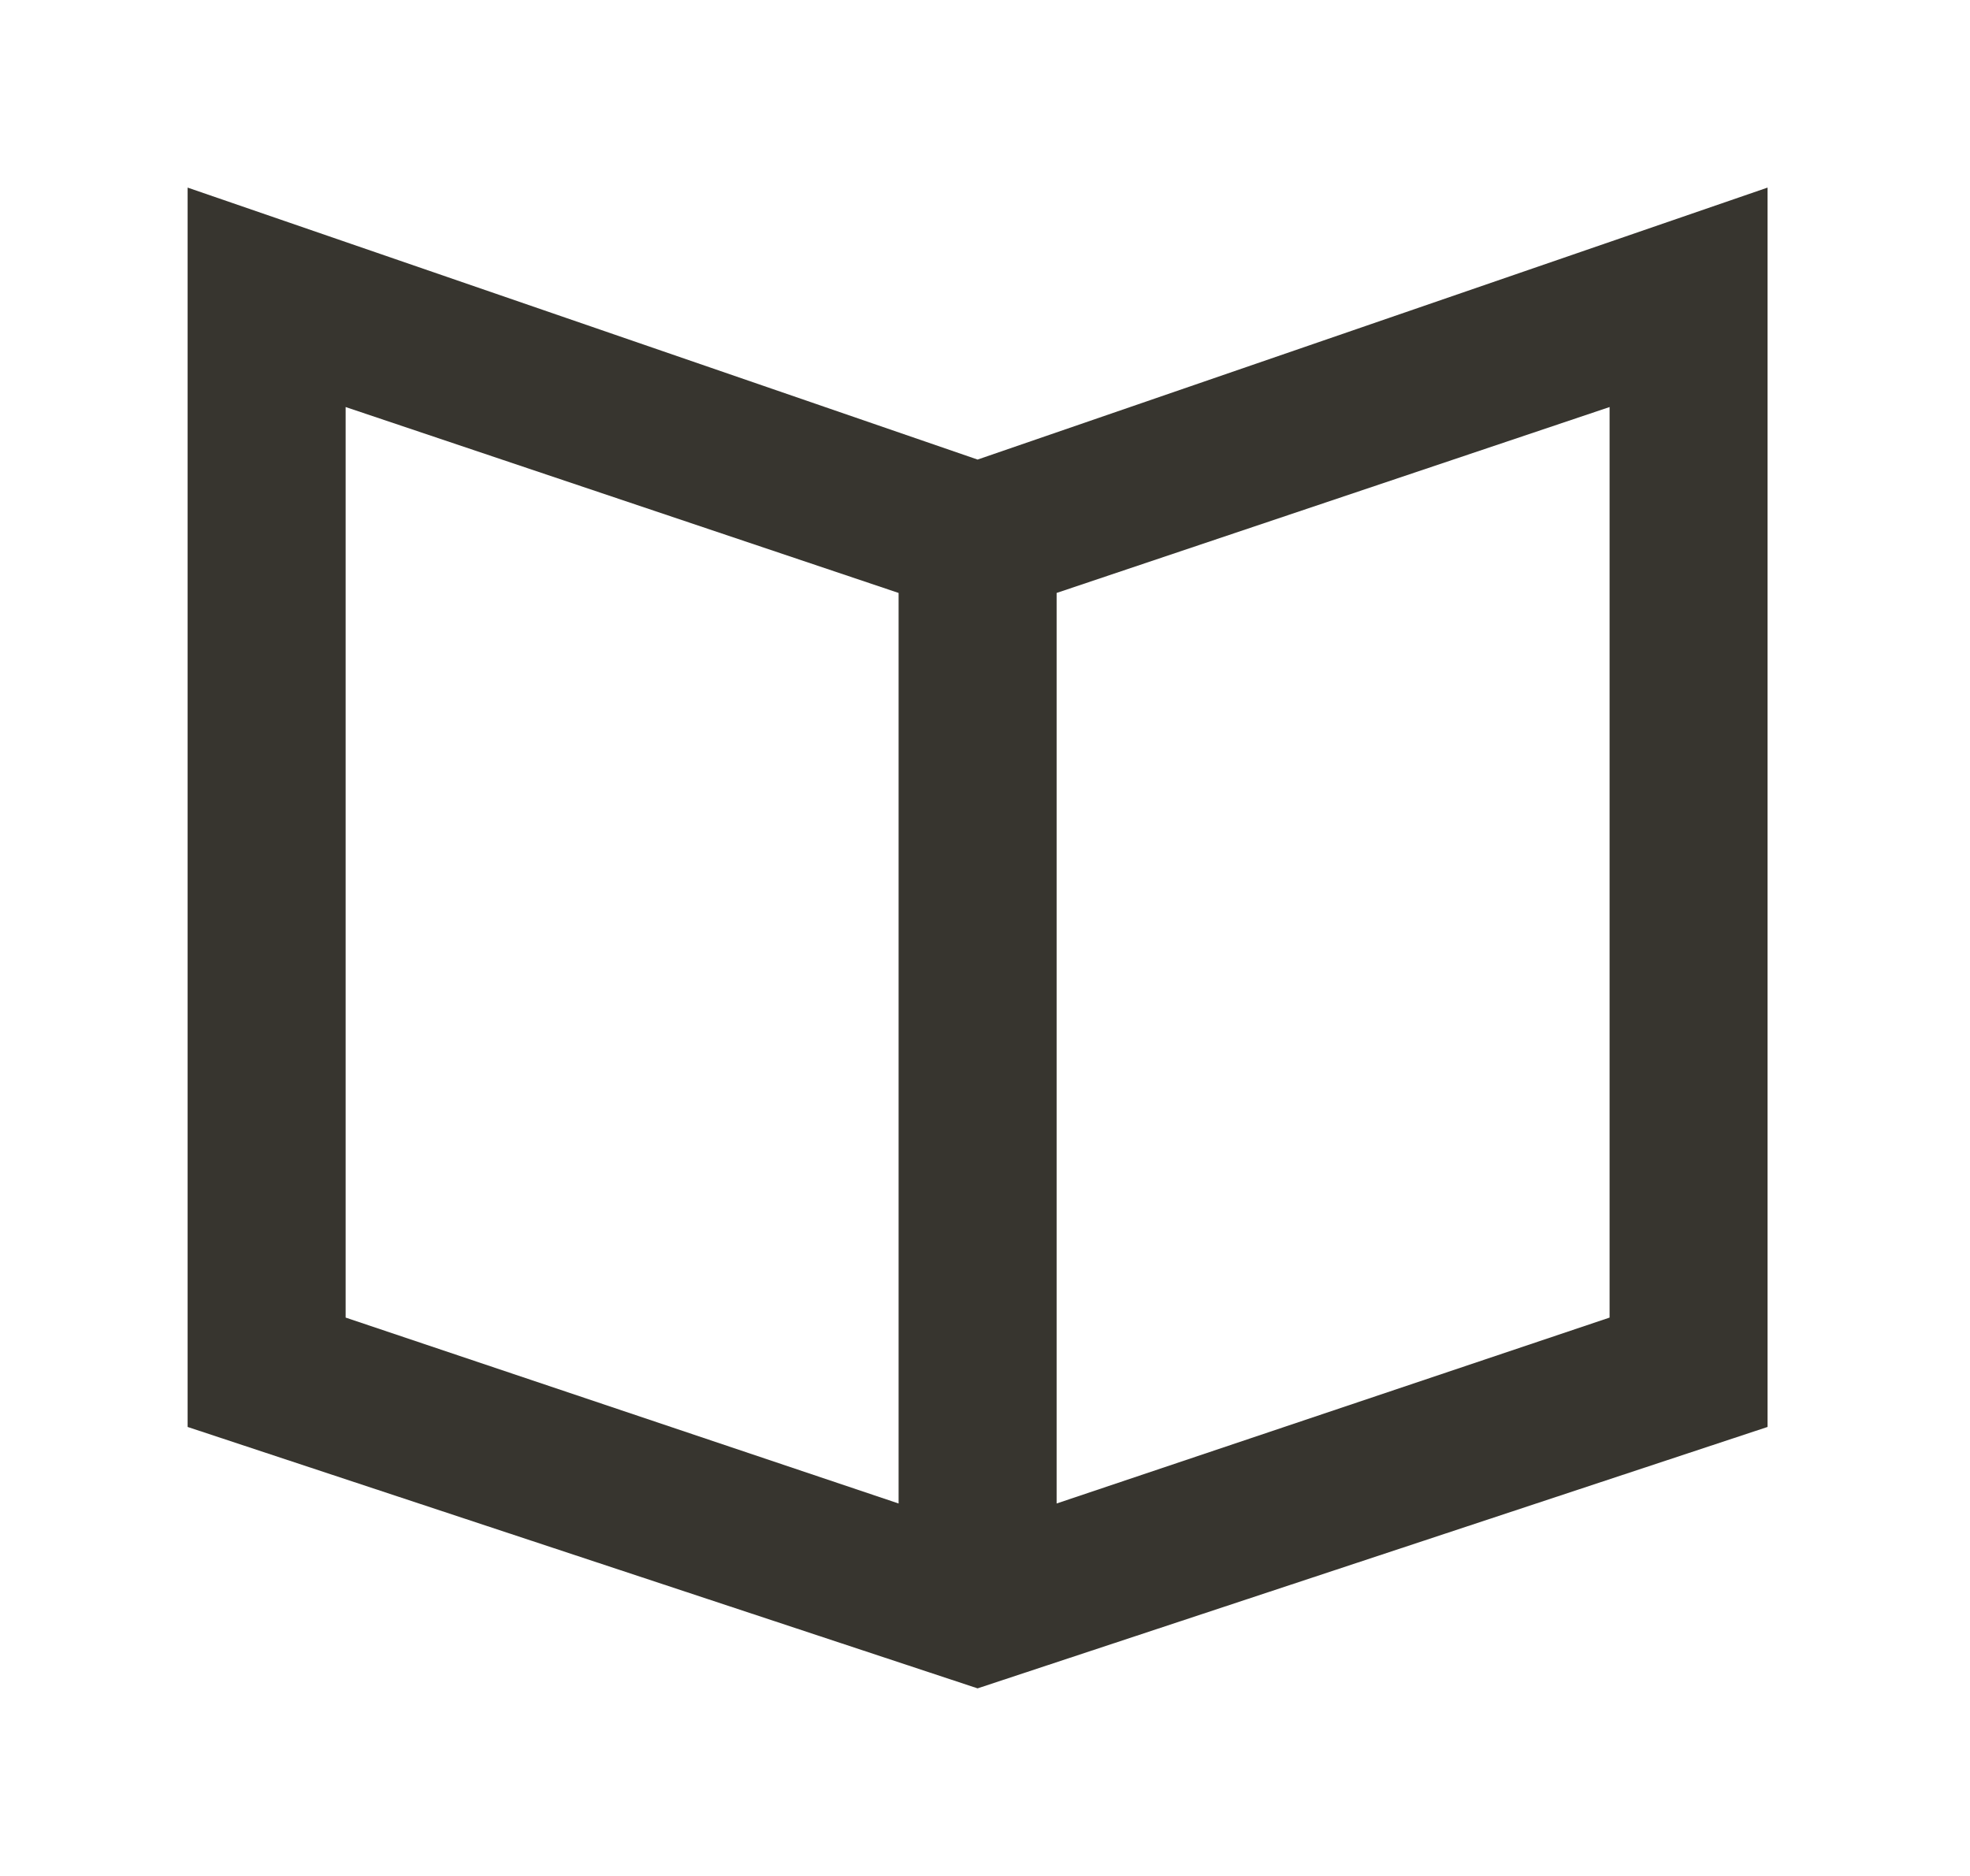 <!-- Generated by IcoMoon.io -->
<svg version="1.1" xmlns="http://www.w3.org/2000/svg" width="42" height="40" viewBox="0 0 42 40">
<title>mp-book-</title>
<path fill="#37352f" d="M34.316 28.094l-11.789 3.964v-19.415l11.789-3.964v19.415zM19.158 12.937v19.121l-11.789-3.964v-19.415l11.789 3.964v0.294zM20.842 9.799l-16.842-5.799v26.426l16.842 5.574 16.842-5.574v-26.426l-16.842 5.799z"></path>
</svg>
